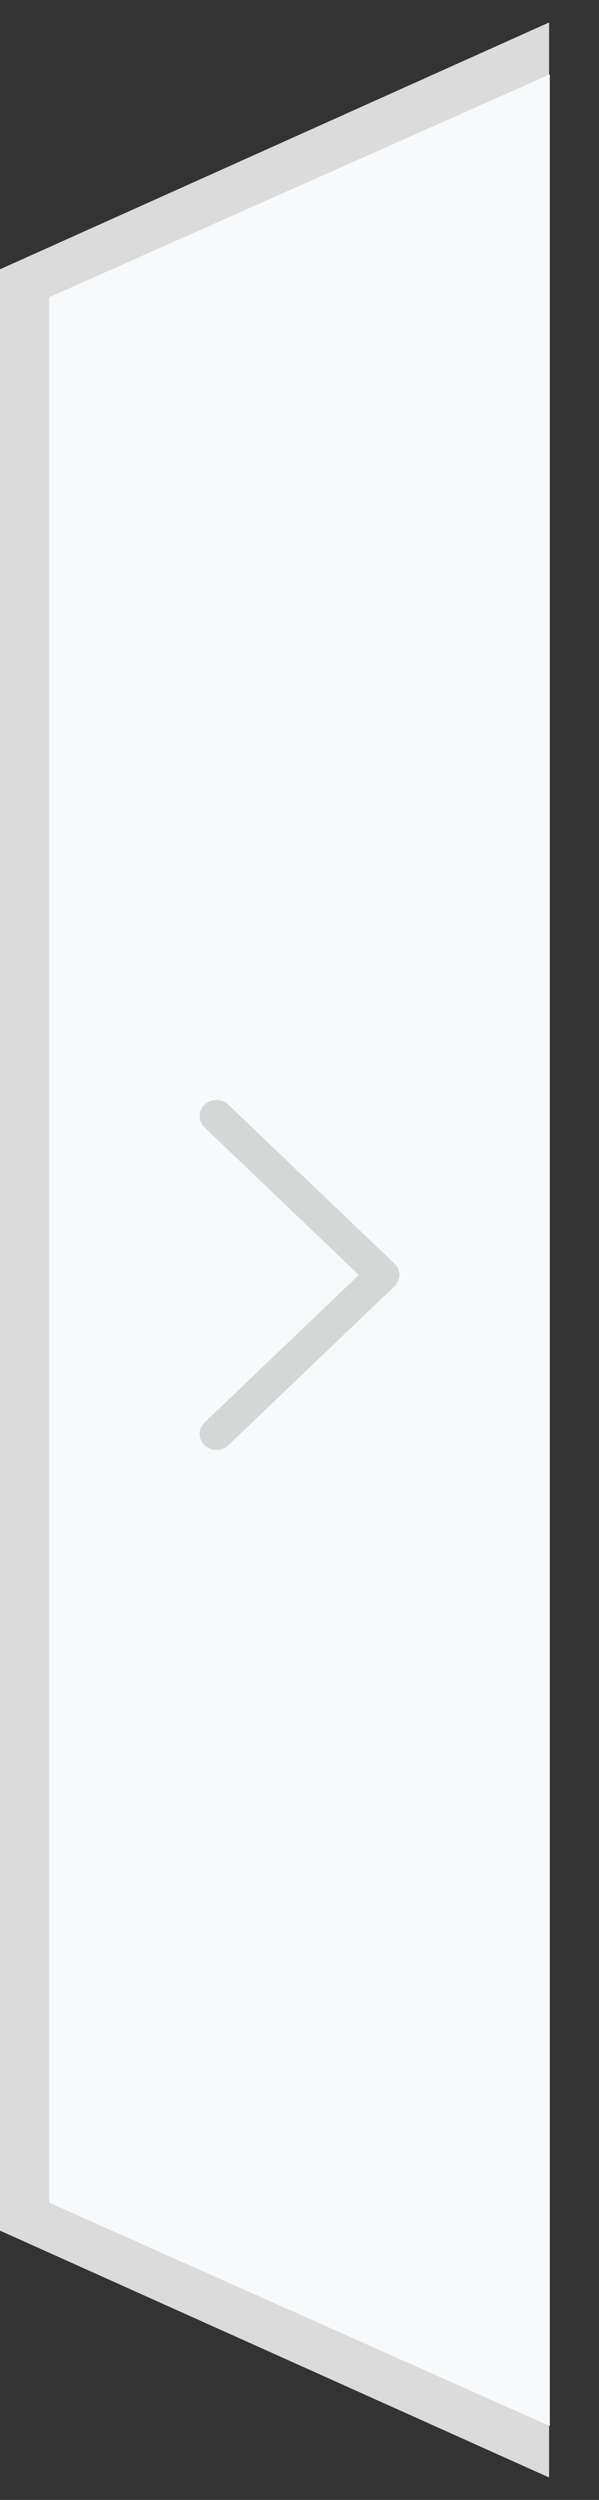 <?xml version="1.0" encoding="UTF-8" standalone="no"?>
<svg width="12px" height="50px" viewBox="0 0 12 50" version="1.1" xmlns="http://www.w3.org/2000/svg" xmlns:xlink="http://www.w3.org/1999/xlink">
    <rect x="0" y="0" width="12" height="50" fill="#333333" stroke="none"/>
    <!-- Generator: Sketch 45.2 (43514) - http://www.bohemiancoding.com/sketch -->
    <title>btn_close</title>
    <desc>Created with Sketch.</desc>
    <defs></defs>
    <g id="YCH-WORKS" stroke="none" stroke-width="1" fill="none" fill-rule="evenodd">
        <g id="studio_blockly_3.0" transform="translate(-2329, -960)">
            <g id="btn_close" transform="translate(2329, 960)">
                <g id="btn_expand">
                    <g id="Combined-Shape" fill="#DBDBDB">
                        <path d="M11,49.551 L0,44.614 L0,5.386 L11,0.449 L11,49.551 Z M1,6 L1,44 L11,48.455 L11,1.555 L1,6 Z"></path>
                    </g>
                    <polygon id="Path-31" fill="#F7F9FA" points="0.985 5.945 11.015 1.487 11.015 48.523 0.985 44.055"></polygon>
                    <g id="arrow_expand" transform="translate(4, 22)" fill-rule="nonzero" fill="#D3D4D4" opacity="0.95">
                        <path d="M0.574,3.273 L0.574,3.727 L3.902,0.548 C4.033,0.423 4.033,0.219 3.902,0.094 C3.77,-0.031 3.557,-0.031 3.426,0.094 L0.098,3.273 C-0.033,3.398 -0.033,3.602 0.098,3.727 L3.426,6.906 C3.557,7.031 3.77,7.031 3.902,6.906 C4.033,6.781 4.033,6.577 3.902,6.452 L0.574,3.273 Z" id="btn_back-copy-37" transform="translate(2, 3.5) rotate(-180) translate(-2, -3.5) "></path>
                    </g>
                </g>
            </g>
        </g>
    </g>
</svg>